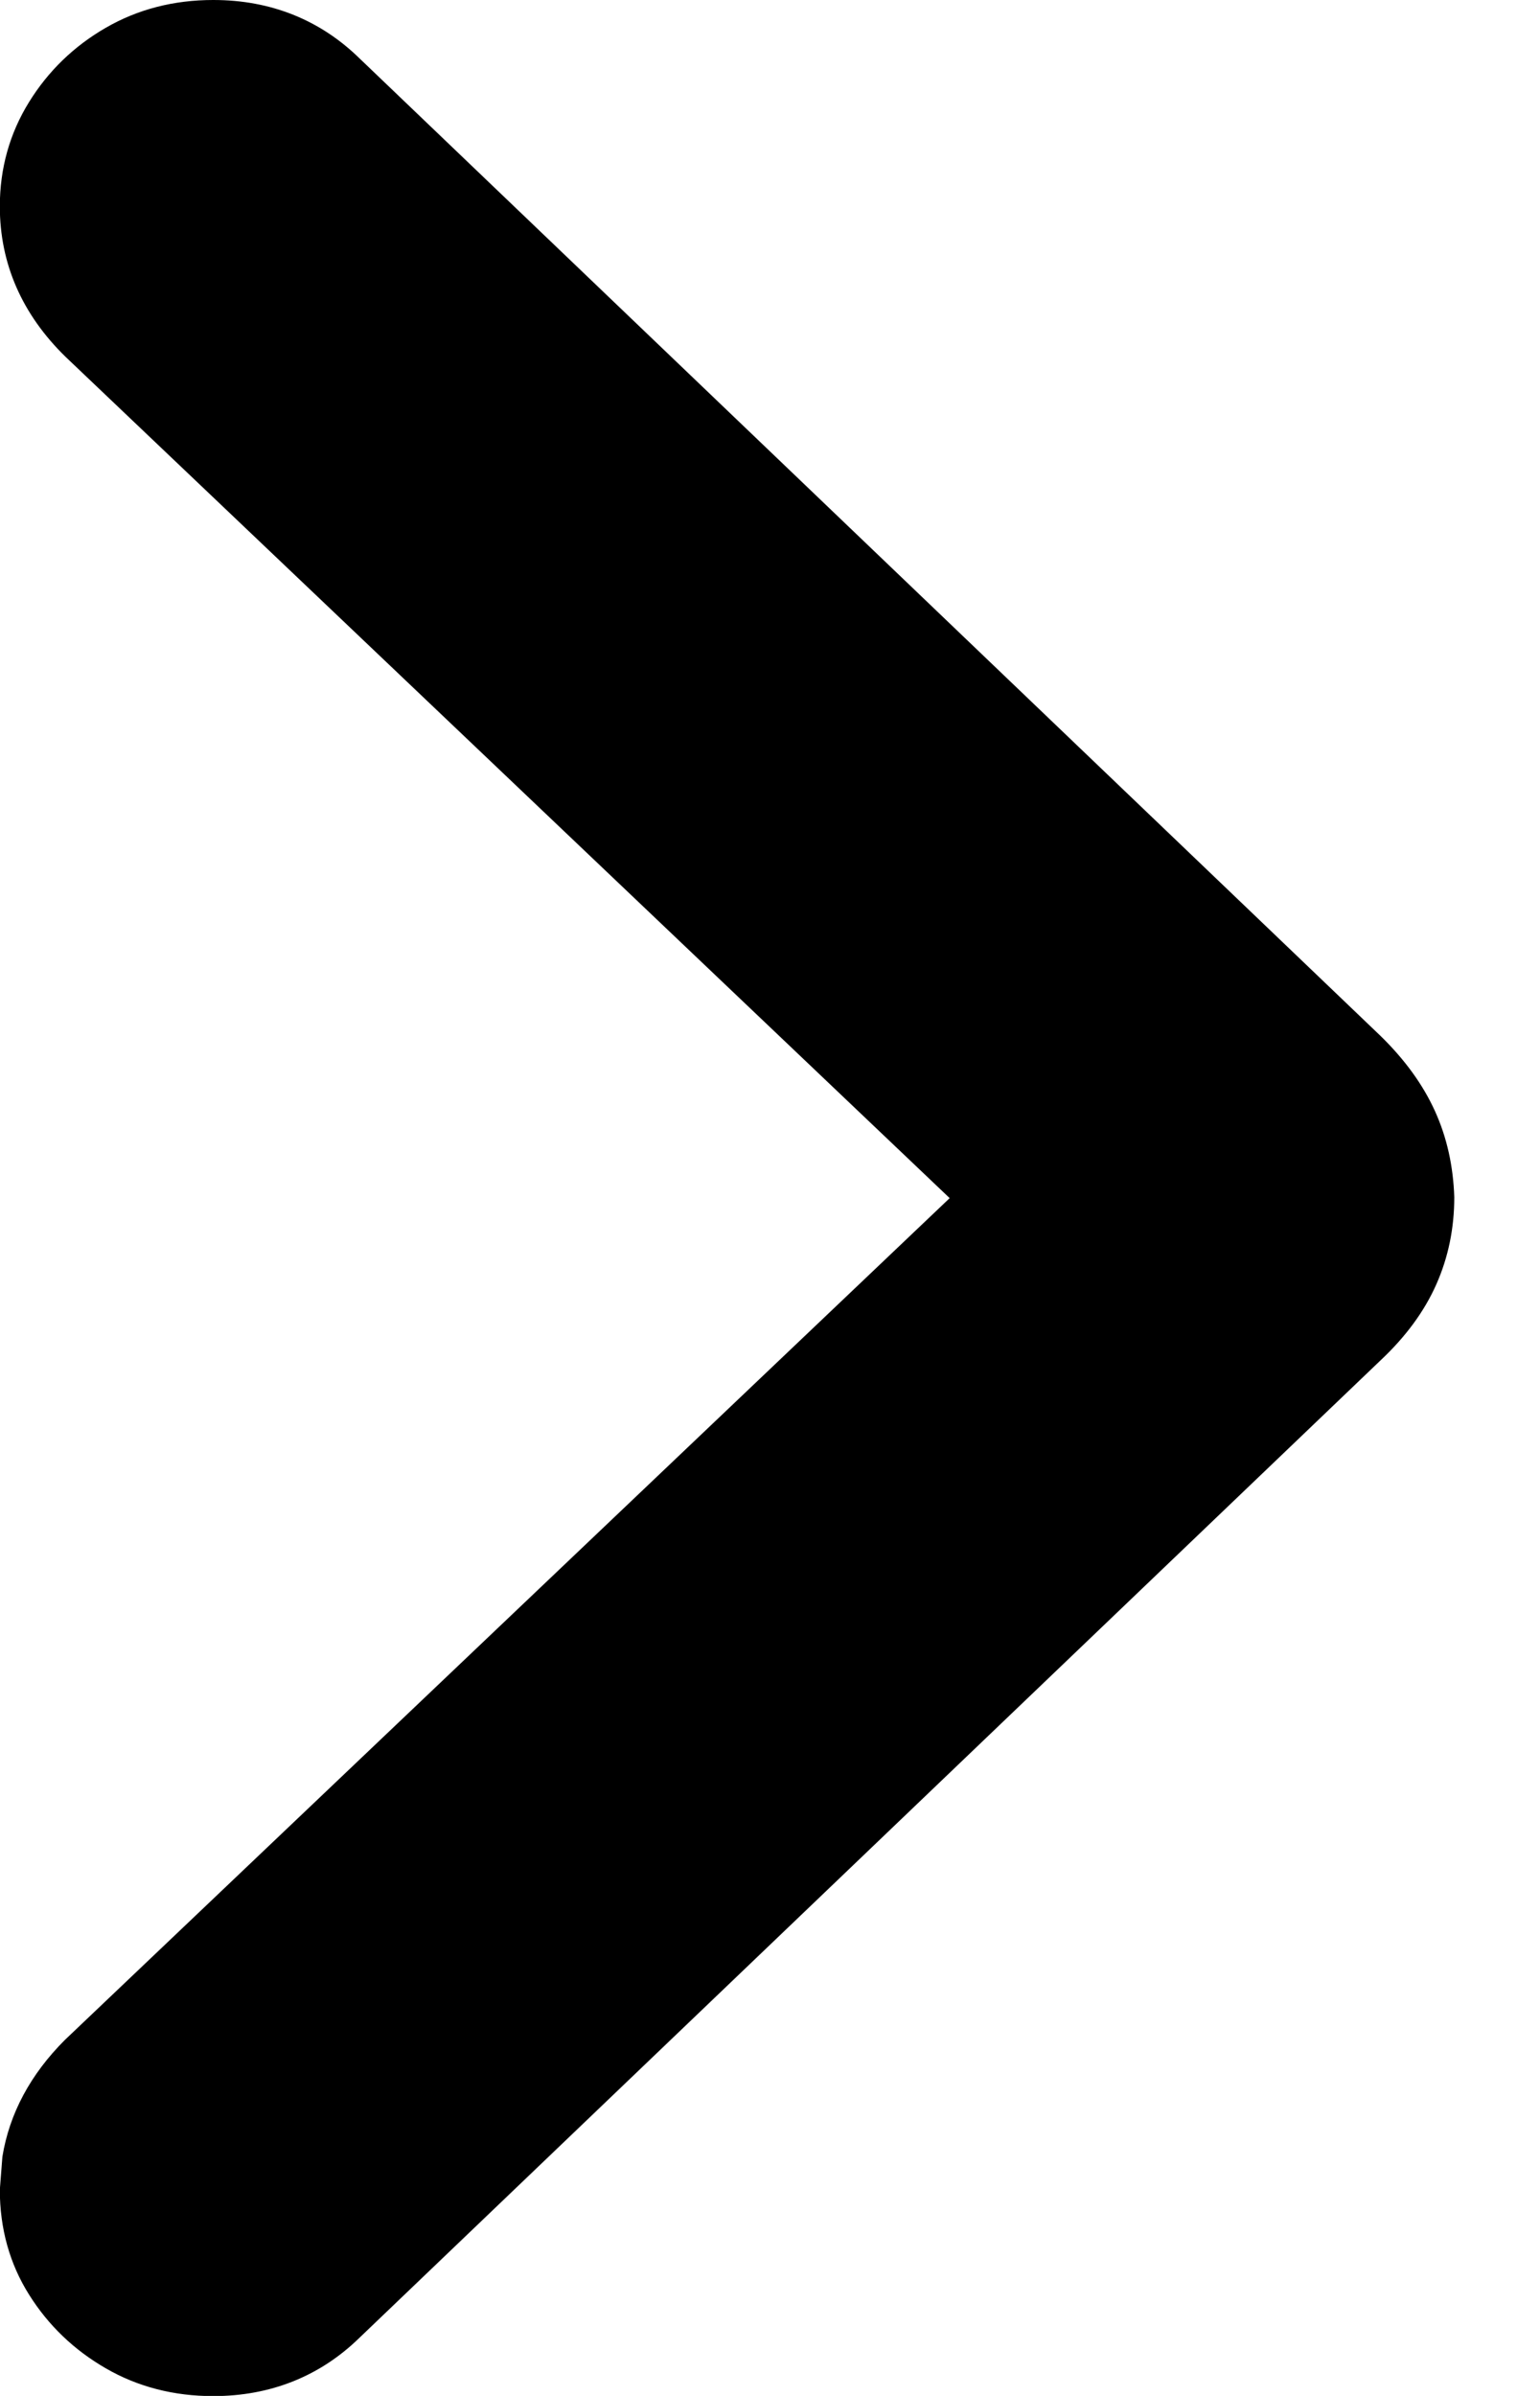 <svg height="14" viewBox="0 0 9 14" width="9" xmlns="http://www.w3.org/2000/svg"><path d="m242.253 20c-.335 0-.625.116-.857.344l-5.965 5.71c-.142.139-.247.284-.317.438-.07.154-.107.322-.113.503-0.0.183.035.352.105.51.07.158.179.306.326.444l5.966 5.71c.231.226.521.342.856.342.23 0 .441-.054.629-.163.185-.107.334-.25.446-.428.115-.182.172-.389.172-.615l-.015-.193c-.041-.252-.164-.481-.365-.682l-5.171-4.919 5.167-4.916c.255-.249.384-.545.384-.879 0-.221-.057-.426-.171-.61-.112-.181-.262-.326-.447-.433-.188-.109-.399-.163-.629-.163z" transform="matrix(-1 0 0 1 243.5 -20)"/></svg>
